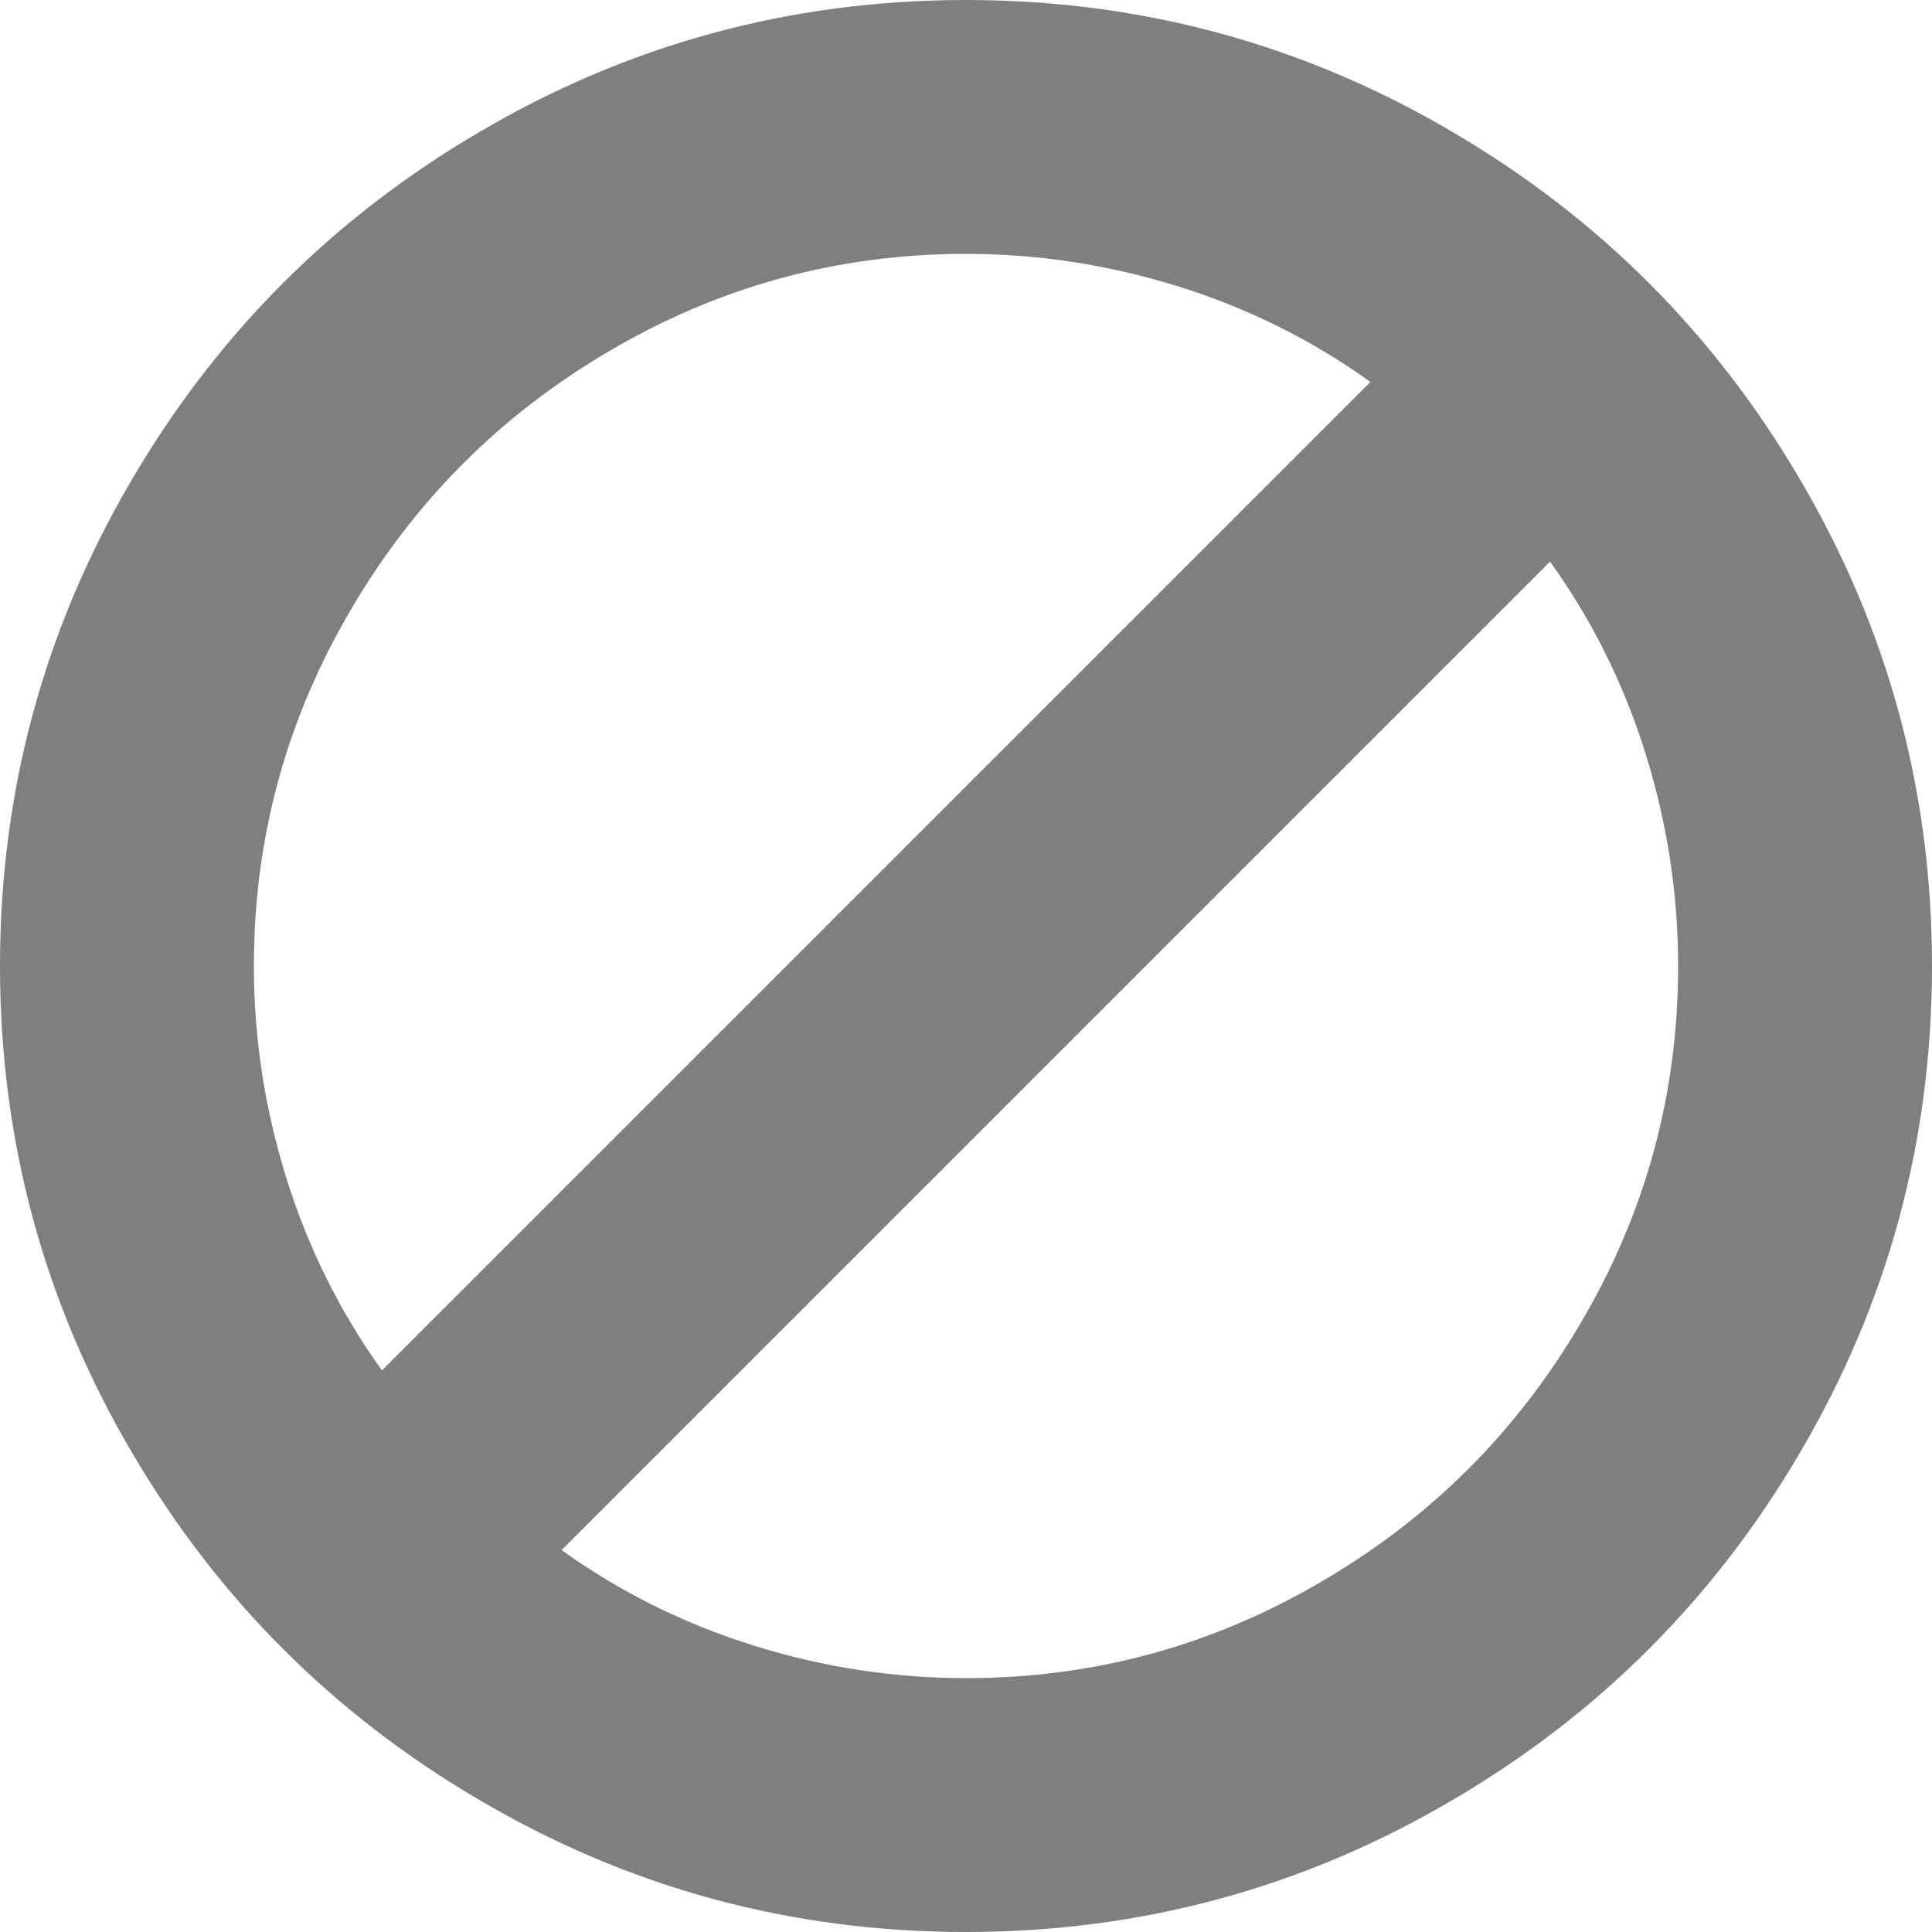 <svg width="32" height="32" viewBox="0 0 32 32" fill="none" xmlns="http://www.w3.org/2000/svg">
<path d="M16 32C13.098 32 10.406 31.268 7.926 29.805C5.519 28.391 3.609 26.481 2.195 24.074C0.732 21.594 0 18.902 0 16C0 13.098 0.732 10.406 2.195 7.926C3.609 5.519 5.519 3.609 7.926 2.195C10.406 0.732 13.098 0 16 0C18.902 0 21.594 0.732 24.074 2.195C26.481 3.609 28.391 5.519 29.805 7.926C31.268 10.406 32 13.098 32 16C32 18.902 31.268 21.594 29.805 24.074C28.391 26.481 26.481 28.391 24.074 29.805C21.594 31.268 18.902 32 16 32ZM9.302 25.674C10.27 26.369 11.33 26.896 12.484 27.256C13.637 27.616 14.809 27.795 16 27.795C18.133 27.795 20.118 27.25 21.953 26.158C23.715 25.116 25.116 23.715 26.158 21.953C27.25 20.118 27.795 18.133 27.795 16C27.795 14.809 27.616 13.637 27.256 12.484C26.896 11.33 26.369 10.27 25.674 9.302L9.302 25.674ZM16 4.205C13.867 4.205 11.882 4.75 10.046 5.842C8.285 6.884 6.884 8.285 5.842 10.046C4.75 11.882 4.205 13.867 4.205 16C4.205 17.191 4.385 18.363 4.744 19.516C5.104 20.67 5.631 21.73 6.326 22.698L22.698 6.326C21.73 5.631 20.67 5.104 19.516 4.744C18.363 4.385 17.191 4.205 16 4.205Z" fill="black" fill-opacity="0.5"/>
</svg>
